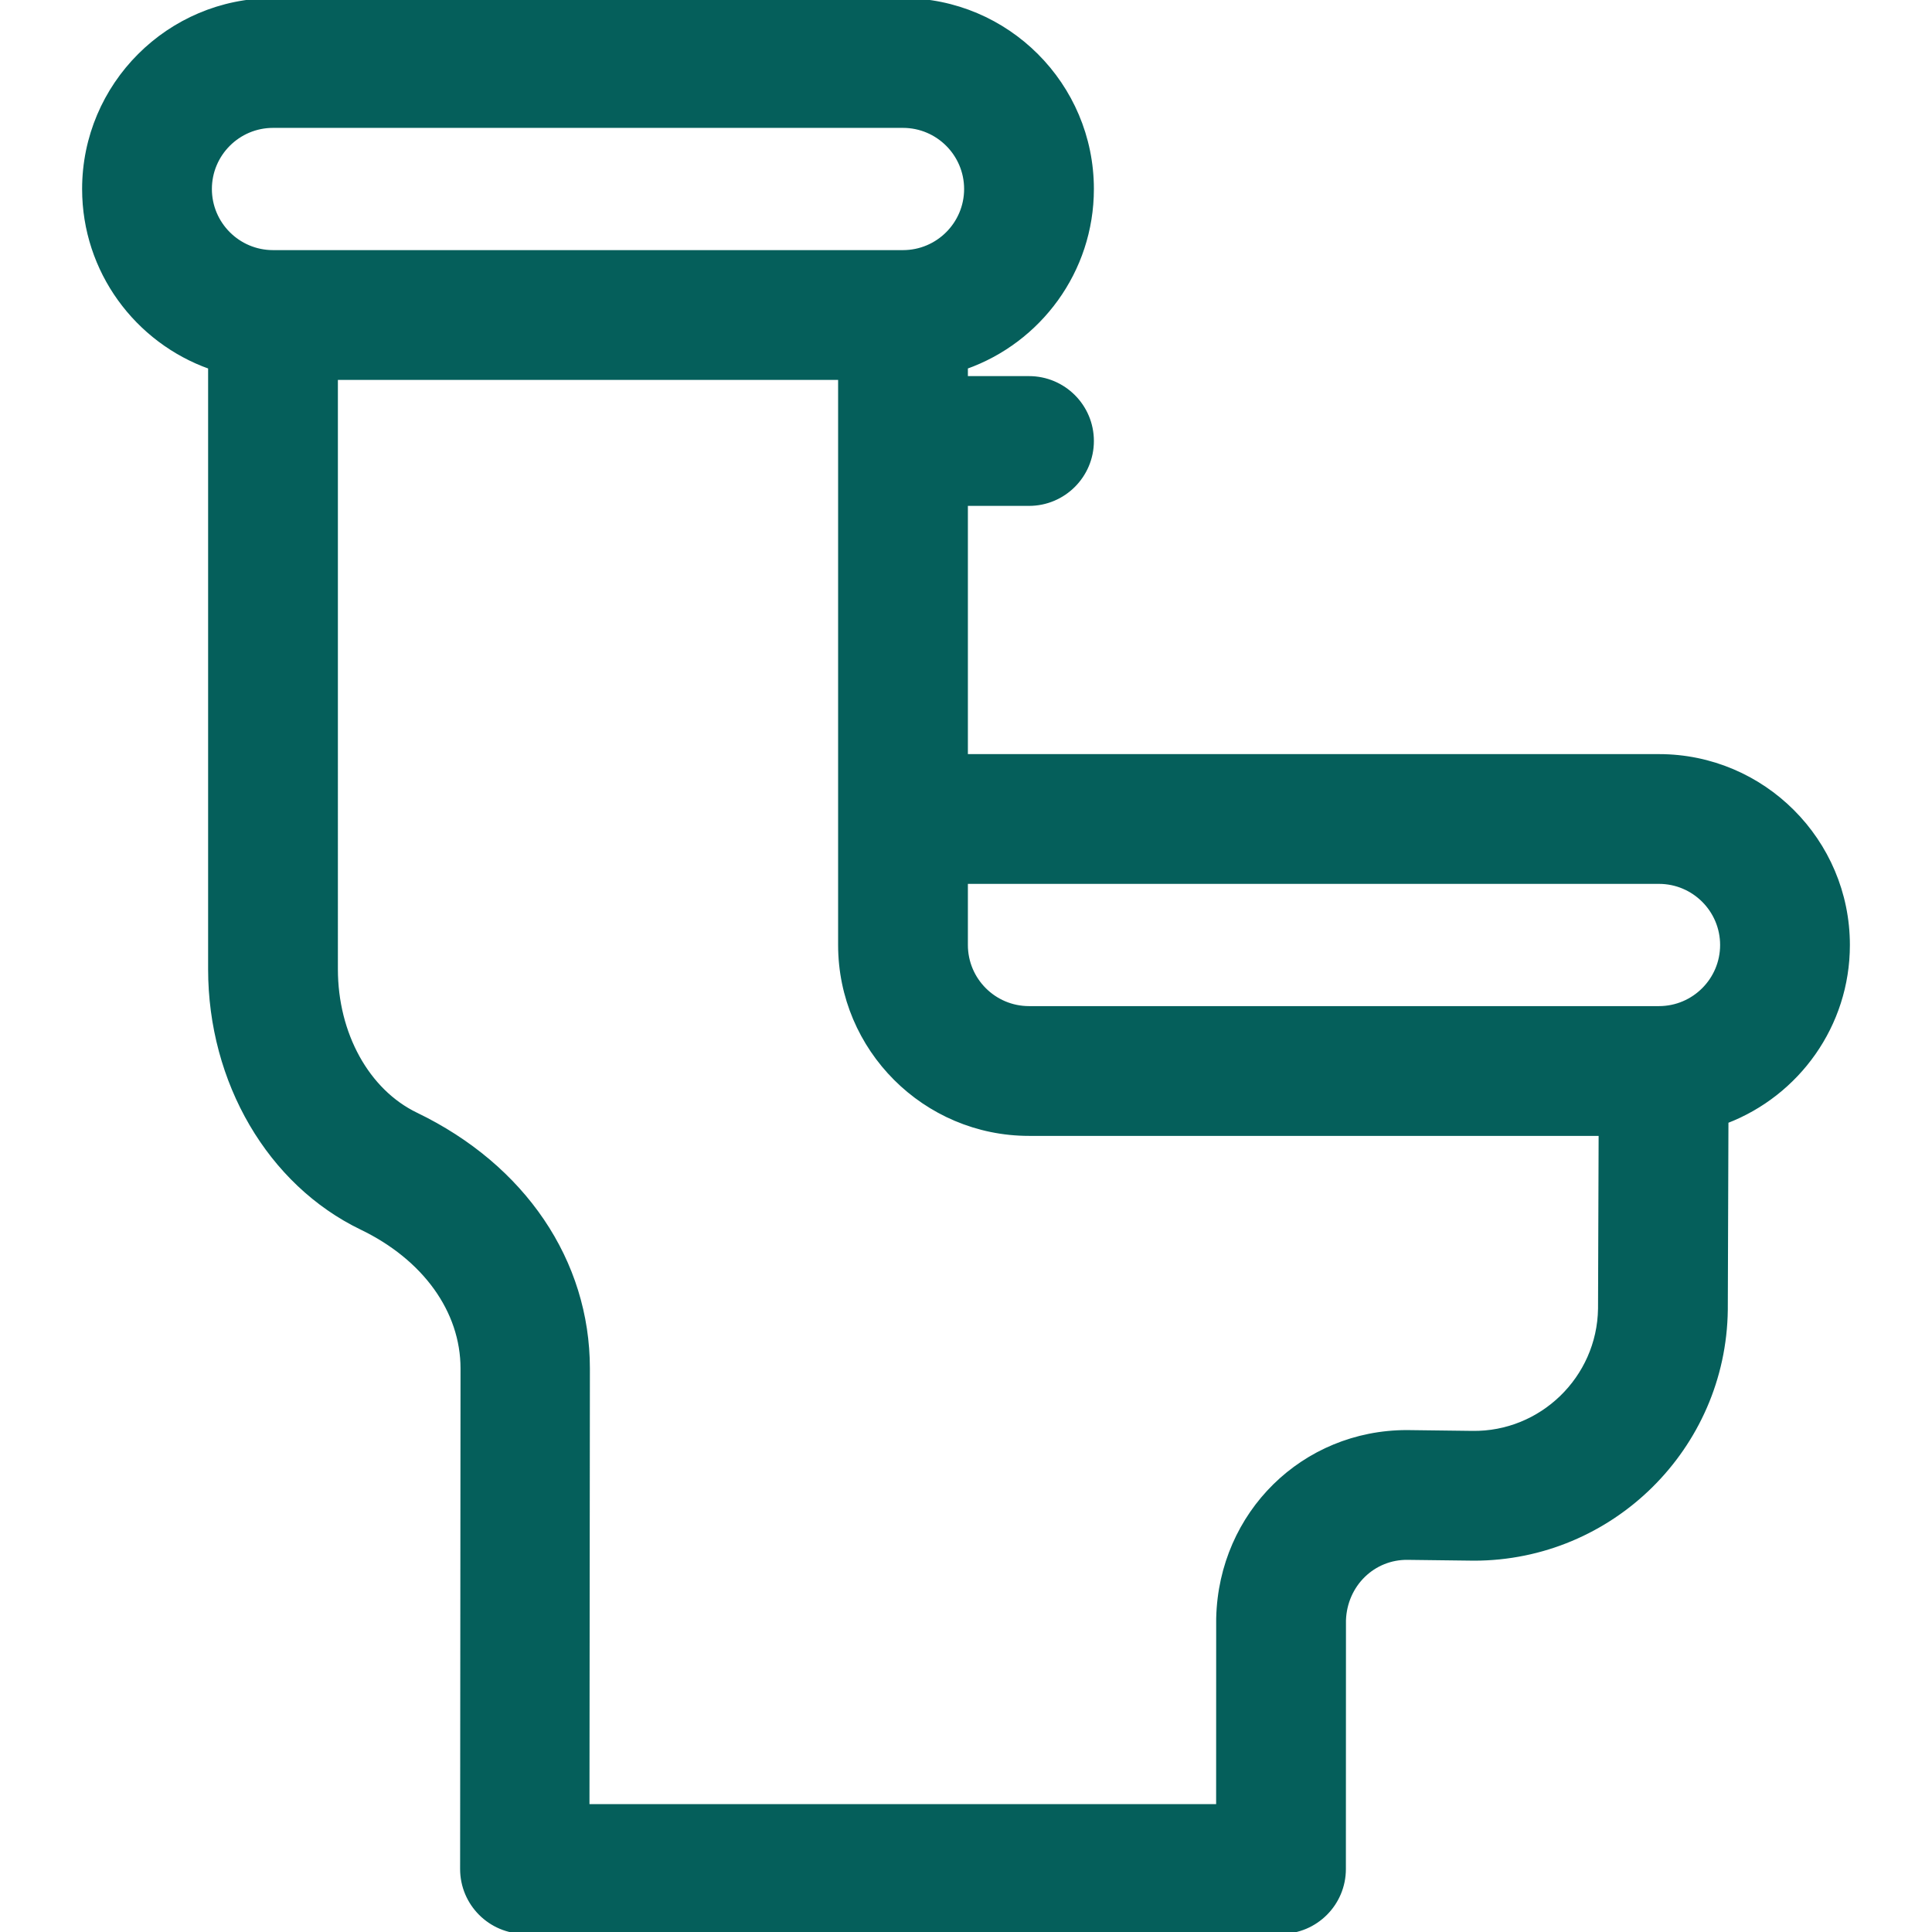 <!DOCTYPE svg PUBLIC "-//W3C//DTD SVG 1.1//EN" "http://www.w3.org/Graphics/SVG/1.1/DTD/svg11.dtd">
<!-- Uploaded to: SVG Repo, www.svgrepo.com, Transformed by: SVG Repo Mixer Tools -->
<svg fill="#055f5b" height="800px" width="800px" version="1.1" id="Layer_1" xmlns="http://www.w3.org/2000/svg" xmlns:xlink="http://www.w3.org/1999/xlink" viewBox="0 0 512 512" xml:space="preserve" stroke="#055f5b">
<g id="SVGRepo_bgCarrier" stroke-width="0"/>
<g id="SVGRepo_tracerCarrier" stroke-linecap="round" stroke-linejoin="round"/>
<g id="SVGRepo_iconCarrier"> <g> <g> <path d="M439.652,200.348H256v-66.783h16.696c9.22,0,16.696-7.475,16.696-16.696s-7.475-16.696-16.696-16.696H256v-2.872 c19.433-6.892,33.391-25.45,33.391-47.215C289.391,22.469,266.922,0,239.304,0H72.348C44.73,0,22.261,22.469,22.261,50.087 c0,21.766,13.96,40.323,33.391,47.215v159.533c0,29.901,15.756,56.818,40.14,68.575c16.682,8.044,26.753,21.967,26.753,37.248 l-0.11,132.647c0,9.22,7.475,16.696,16.696,16.696h200.348c9.218,0,16.693-7.472,16.696-16.69l0.021-65.916 c0.327-9.468,7.806-16.654,16.882-16.518c0.691,0.009,16.852,0.216,17.543,0.216c36.434,0,66.305-29.408,66.765-65.943 c0-0.051,0.001-0.102,0.001-0.152l0.17-49.798c18.8-7.22,32.184-25.454,32.184-46.765 C489.739,222.817,467.27,200.348,439.652,200.348z M72.348,66.783c-9.206,0-16.696-7.49-16.696-16.696s7.49-16.696,16.696-16.696 h166.957c9.206,0,16.696,7.49,16.696,16.696s-7.49,16.696-16.696,16.696H72.348z M423.995,346.797 c-0.269,18.481-15.573,33.182-33.808,32.903c-0.516-0.007-16.834-0.215-17.35-0.215c-27.411,0-49.331,21.508-50.029,49.245 c-0.003,0.138-0.006,0.276-0.006,0.414l-0.014,49.465H155.715l0.111-115.951c0-28.41-17.021-53.58-45.53-67.326 c-12.91-6.224-21.252-21.335-21.252-38.497V100.174h133.565v150.261c0,27.618,22.469,50.087,50.087,50.087h151.458 L423.995,346.797z M439.652,267.13H272.696c-9.206,0-16.696-7.49-16.696-16.696v-16.696h183.652 c9.206,0,16.696,7.49,16.696,16.696C456.348,259.641,448.858,267.13,439.652,267.13z"/> </g> </g> </g>
</svg>